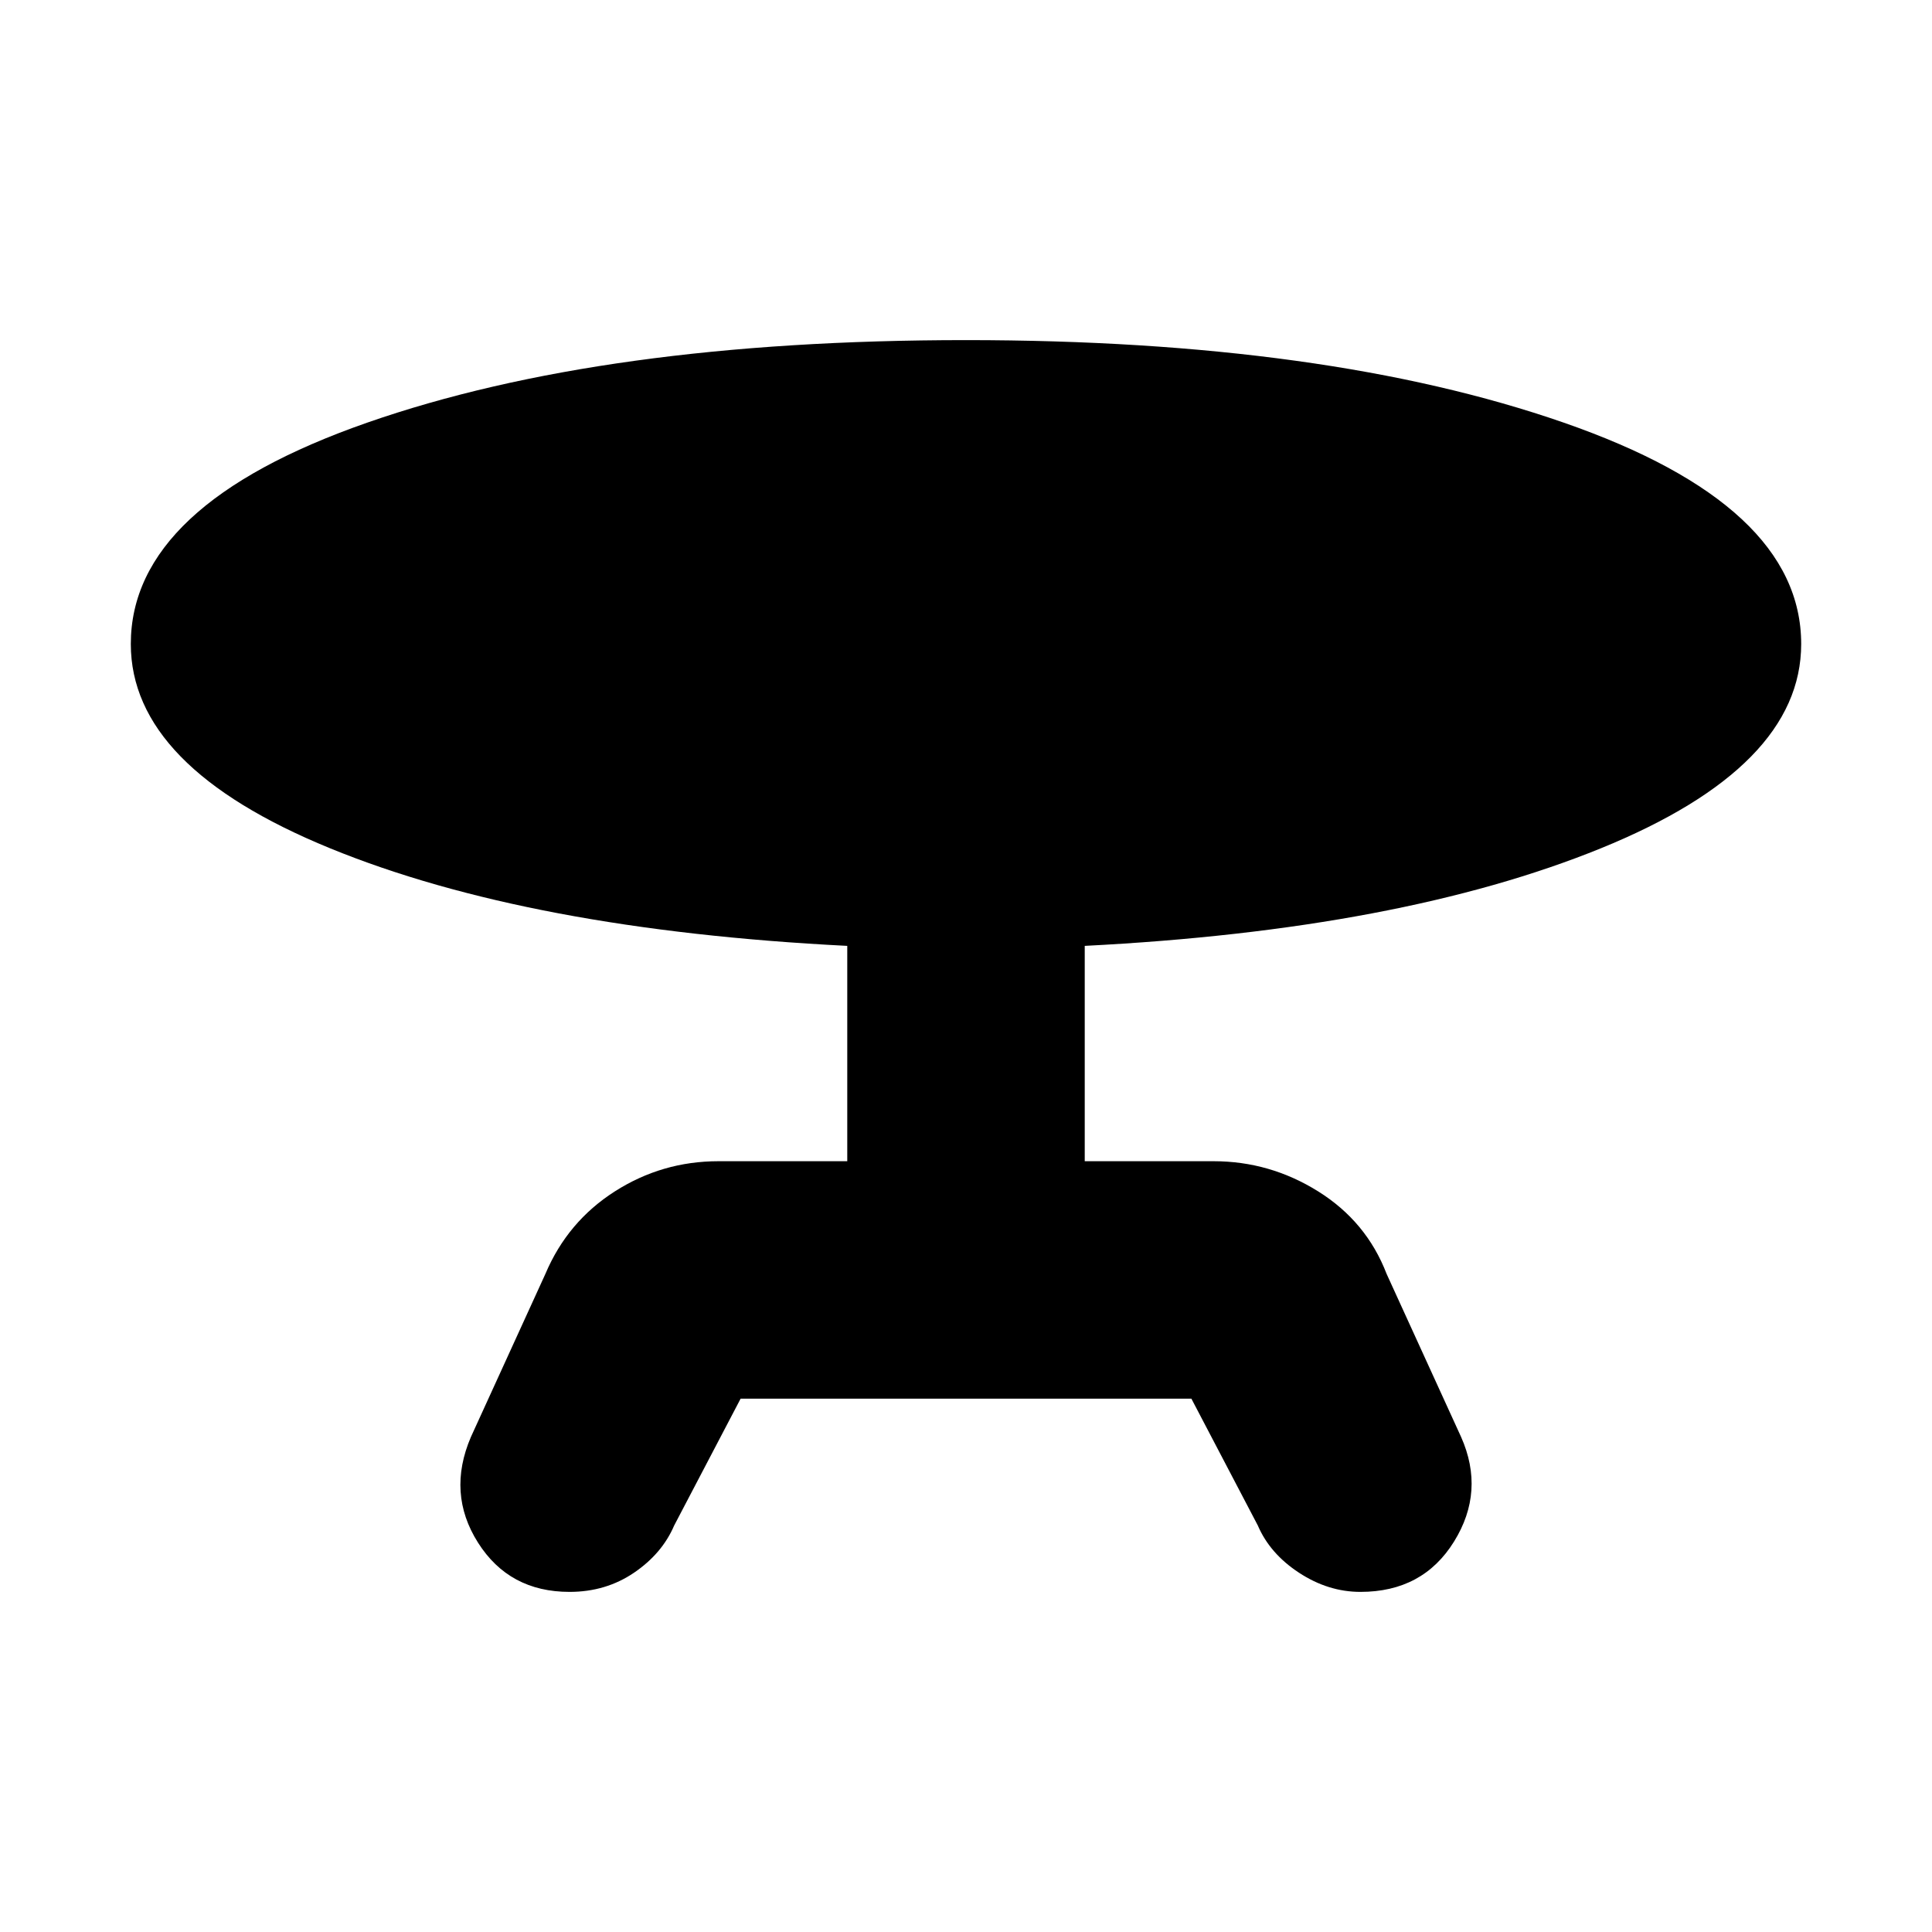 <svg xmlns="http://www.w3.org/2000/svg" height="20" viewBox="0 -960 960 960" width="20"><path d="m234-246 37-81q11-26 34.5-41t51.5-15h64v-107q-158-8-257-48.5T65-640q0-69 117.5-110T480-791q179 0 297 41t118 110q0 61-99.5 101.5T539-490v107h64q28 0 52 15t34 41l37 81q12 27-3.5 52T676-169q-16 0-30.5-9.5T625-202l-33-63H368l-33 63q-6 14-20 23.5t-32 9.5q-30 0-45.5-24.5T234-246Z"/></svg>